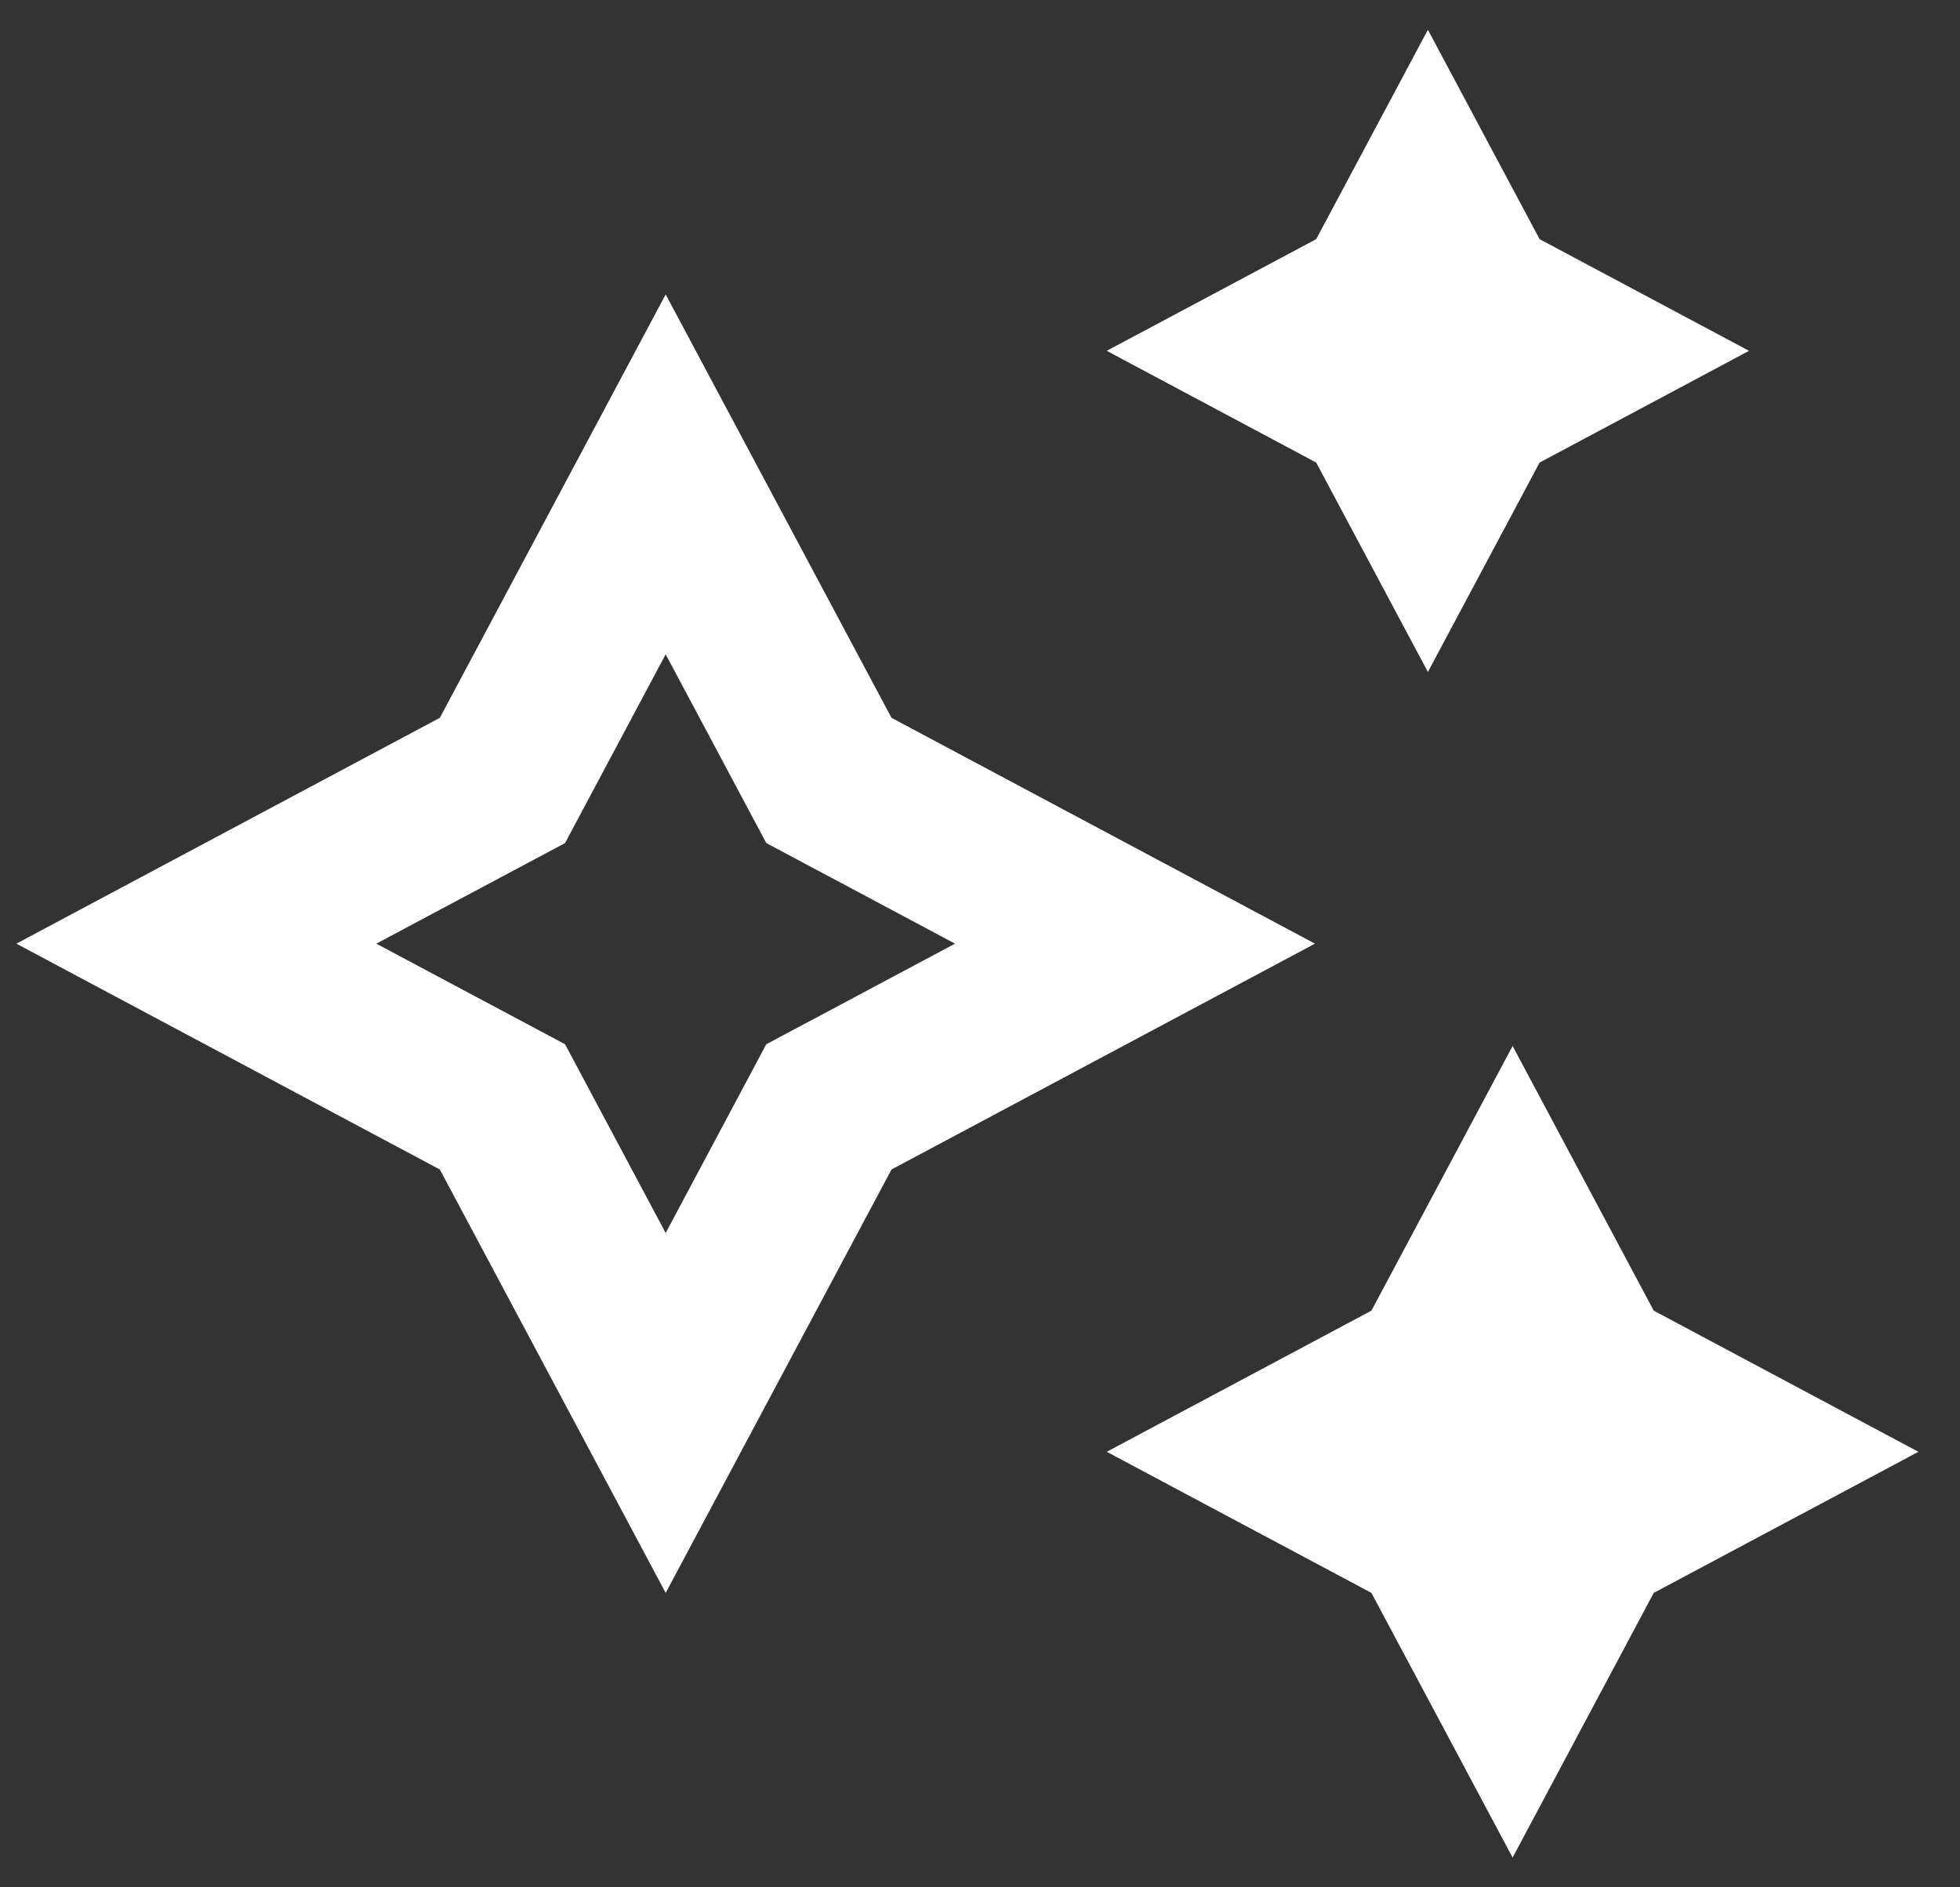 <svg width="27" height="26" viewBox="0 0 27 26" fill="none" xmlns="http://www.w3.org/2000/svg">
<rect x="0" y="0" width="27" height="26" fill="#333333" stroke="none"/>
<path d="M19.67 0.41L21.209 3.295L24.094 4.833L21.209 6.372L19.67 9.257L18.131 6.372L15.246 4.833L18.131 3.295L19.67 0.41ZM12.281 9.889L18.114 13L12.281 16.111L9.17 21.944L6.059 16.111L0.226 13L6.059 9.889L9.17 4.056L12.281 9.889ZM13.156 13L10.556 11.614L9.17 9.014L7.784 11.614L5.184 13L7.784 14.386L9.17 16.986L10.556 14.386L13.156 13ZM22.781 18.056L20.837 14.41L18.892 18.056L15.246 20L18.892 21.944L20.837 25.59L22.781 21.944L26.427 20L22.781 18.056Z" fill="white"/>
</svg>
